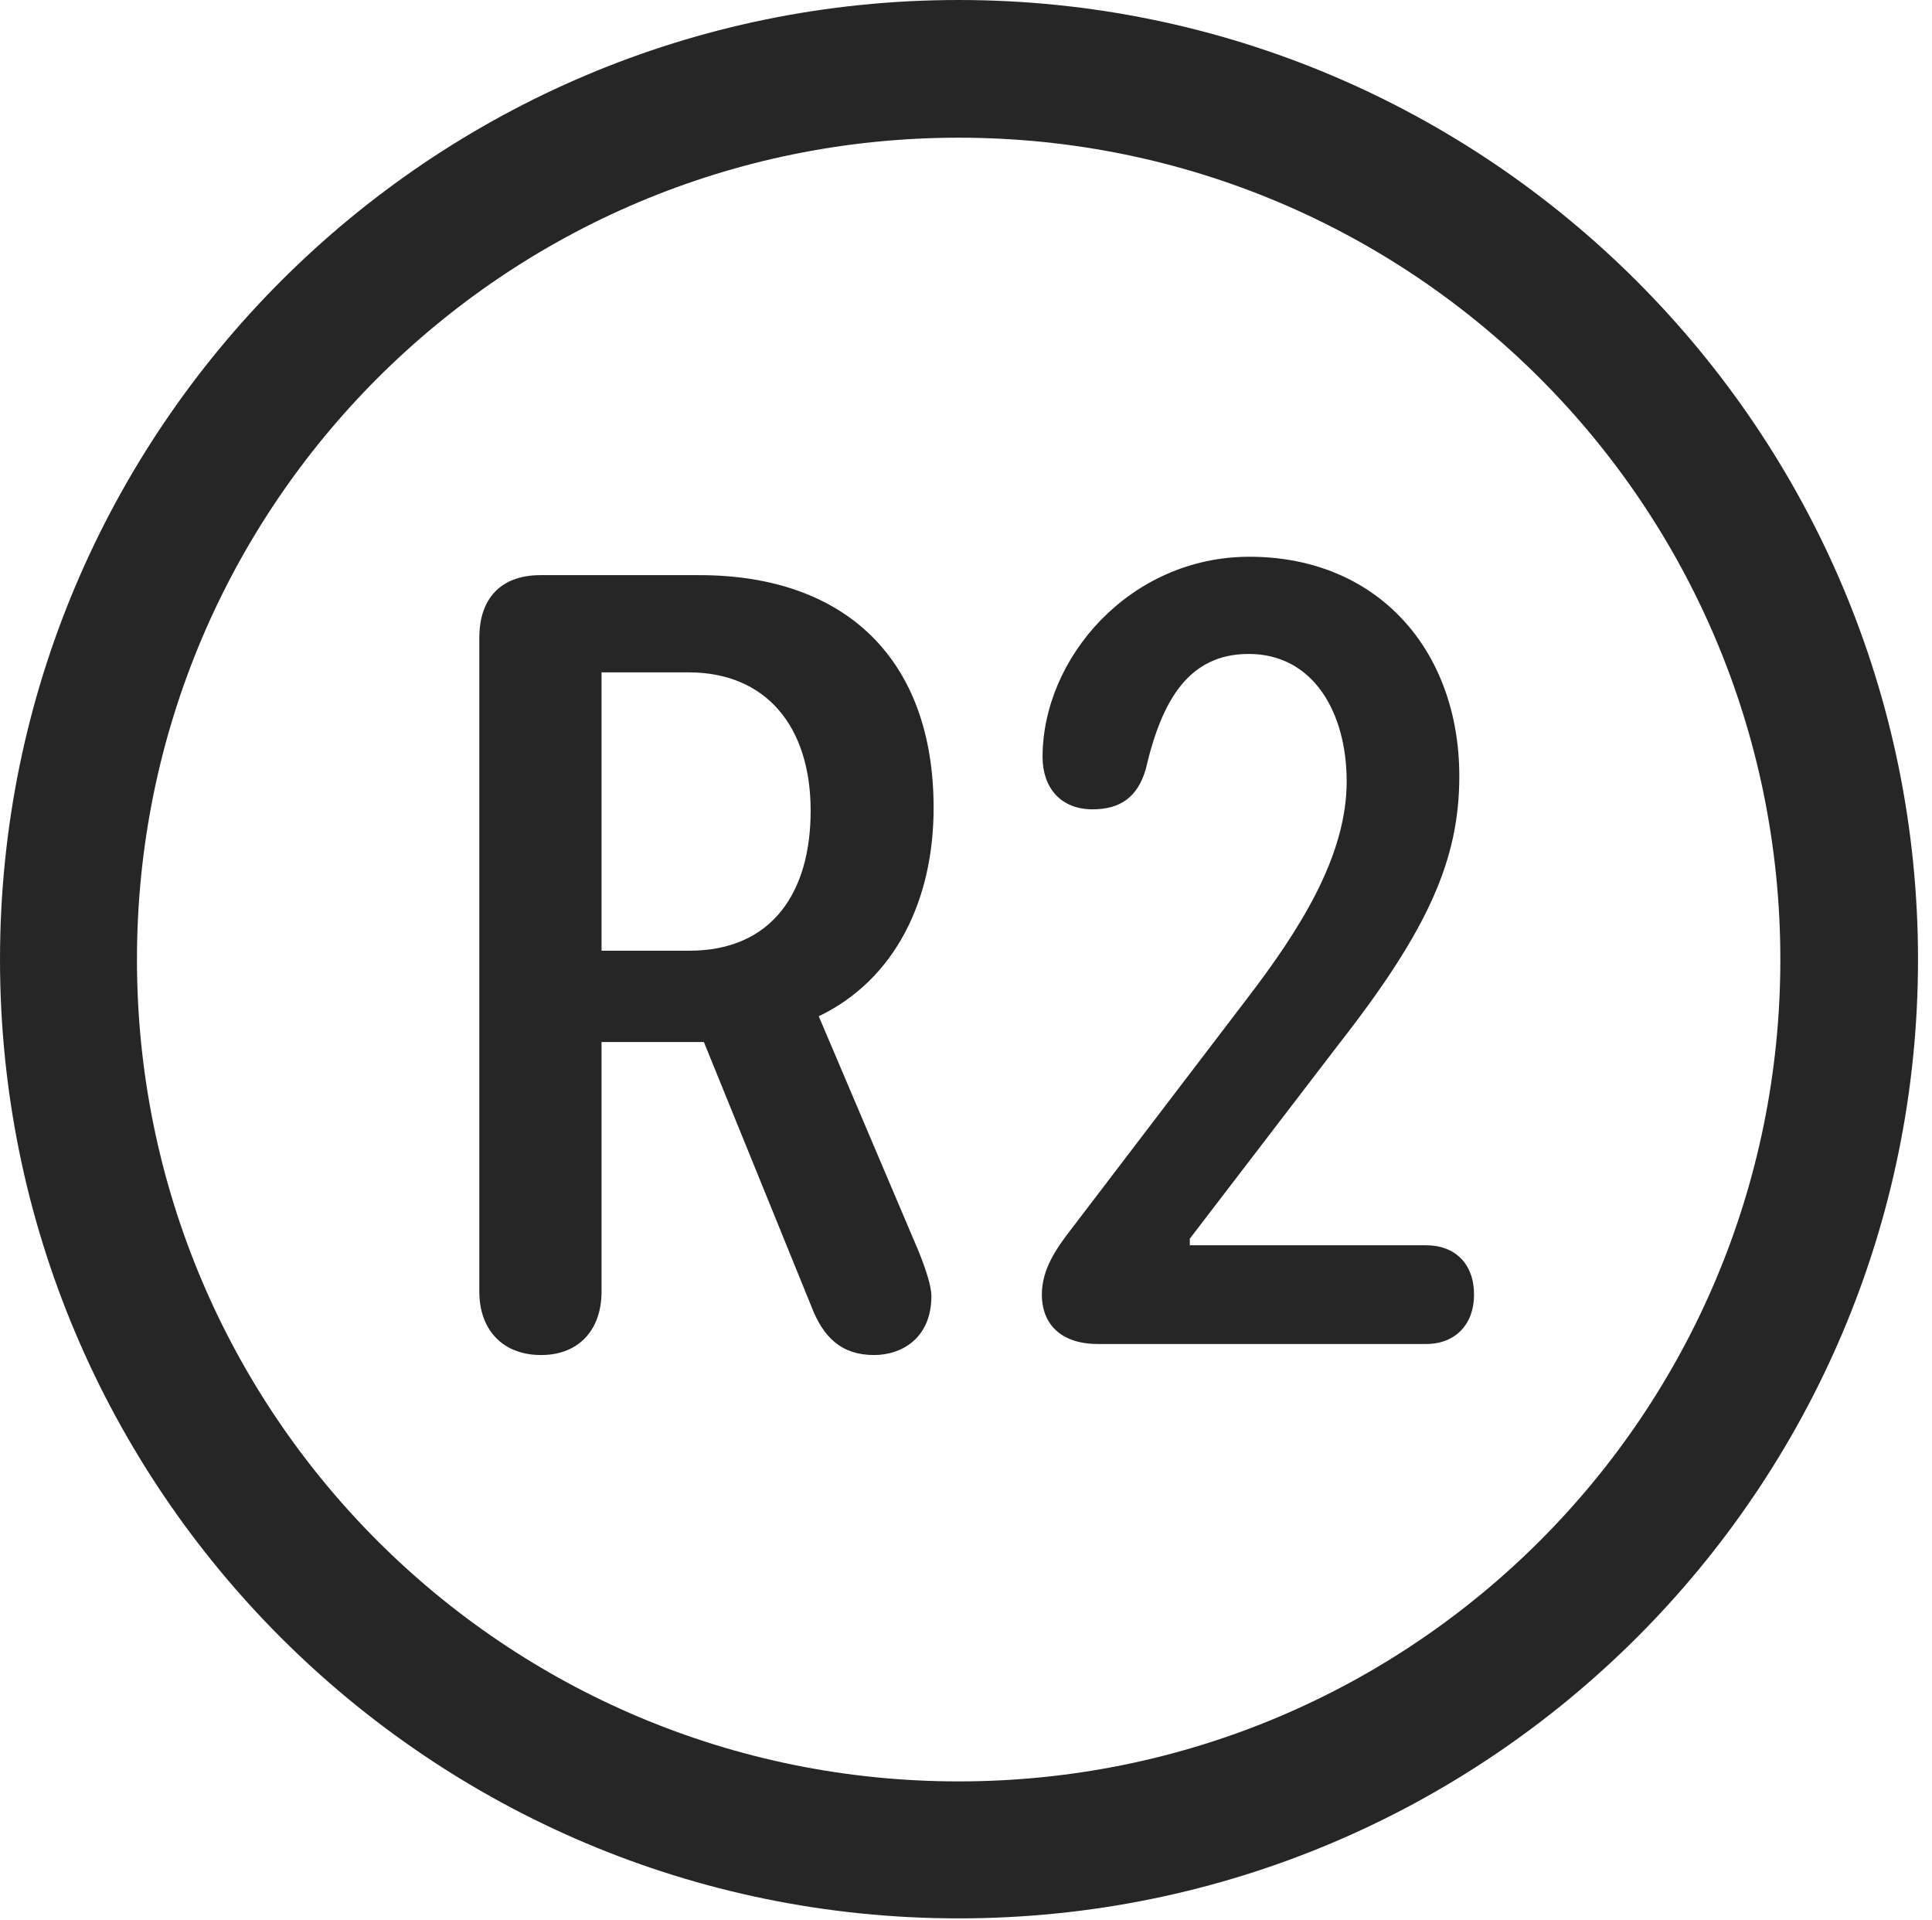 <?xml version="1.0" encoding="UTF-8"?>
<!--Generator: Apple Native CoreSVG 326-->
<!DOCTYPE svg
PUBLIC "-//W3C//DTD SVG 1.1//EN"
       "http://www.w3.org/Graphics/SVG/1.1/DTD/svg11.dtd">
<svg version="1.1" xmlns="http://www.w3.org/2000/svg" xmlns:xlink="http://www.w3.org/1999/xlink" viewBox="0 0 51.25 50.918">
 <g>
  <rect height="50.918" opacity="0" width="51.25" x="0" y="0"/>
  <path d="M25.43 50.879C39.473 50.879 50.879 39.492 50.879 25.449C50.879 11.406 39.473 0 25.43 0C11.387 0 0 11.406 0 25.449C0 39.492 11.387 50.879 25.43 50.879ZM25.43 47.246C13.379 47.246 3.633 37.5 3.633 25.449C3.633 13.398 13.379 3.652 25.43 3.652C37.48 3.652 47.227 13.398 47.227 25.449C47.227 37.5 37.48 47.246 25.43 47.246Z" fill="black" fill-opacity="0.85"/>
  <path d="M14.355 35.938C15.352 35.938 15.957 35.273 15.957 34.258L15.957 27.637L18.672 27.637L21.523 34.648C21.836 35.469 22.324 35.938 23.184 35.938C23.945 35.938 24.707 35.469 24.707 34.375C24.707 34.121 24.57 33.691 24.375 33.203L21.719 26.953C23.75 25.977 24.766 23.867 24.766 21.426C24.766 17.48 22.422 15.254 18.555 15.254L14.336 15.254C13.281 15.254 12.715 15.879 12.715 16.914L12.715 34.258C12.715 35.254 13.32 35.938 14.355 35.938ZM15.957 25.215L15.957 17.832L18.262 17.832C20.332 17.832 21.504 19.277 21.504 21.504C21.504 23.633 20.508 25.215 18.281 25.215ZM29.121 35.645L37.832 35.645C38.613 35.645 39.102 35.117 39.102 34.336C39.102 33.516 38.594 33.027 37.832 33.027L31.562 33.027L31.562 32.852L35.527 27.676C37.91 24.629 38.711 22.773 38.711 20.586C38.711 17.246 36.543 14.766 33.145 14.766C29.98 14.766 27.656 17.441 27.656 20.078C27.656 20.879 28.125 21.465 28.984 21.465C29.727 21.465 30.176 21.133 30.391 20.41C30.82 18.555 31.543 17.344 33.125 17.344C34.844 17.344 35.723 18.906 35.723 20.723C35.723 22.715 34.473 24.668 33.066 26.504L28.418 32.598C28.008 33.125 27.637 33.672 27.637 34.336C27.637 35.098 28.125 35.645 29.121 35.645Z" fill="black" fill-opacity="0.85"/>
 </g>
</svg>
